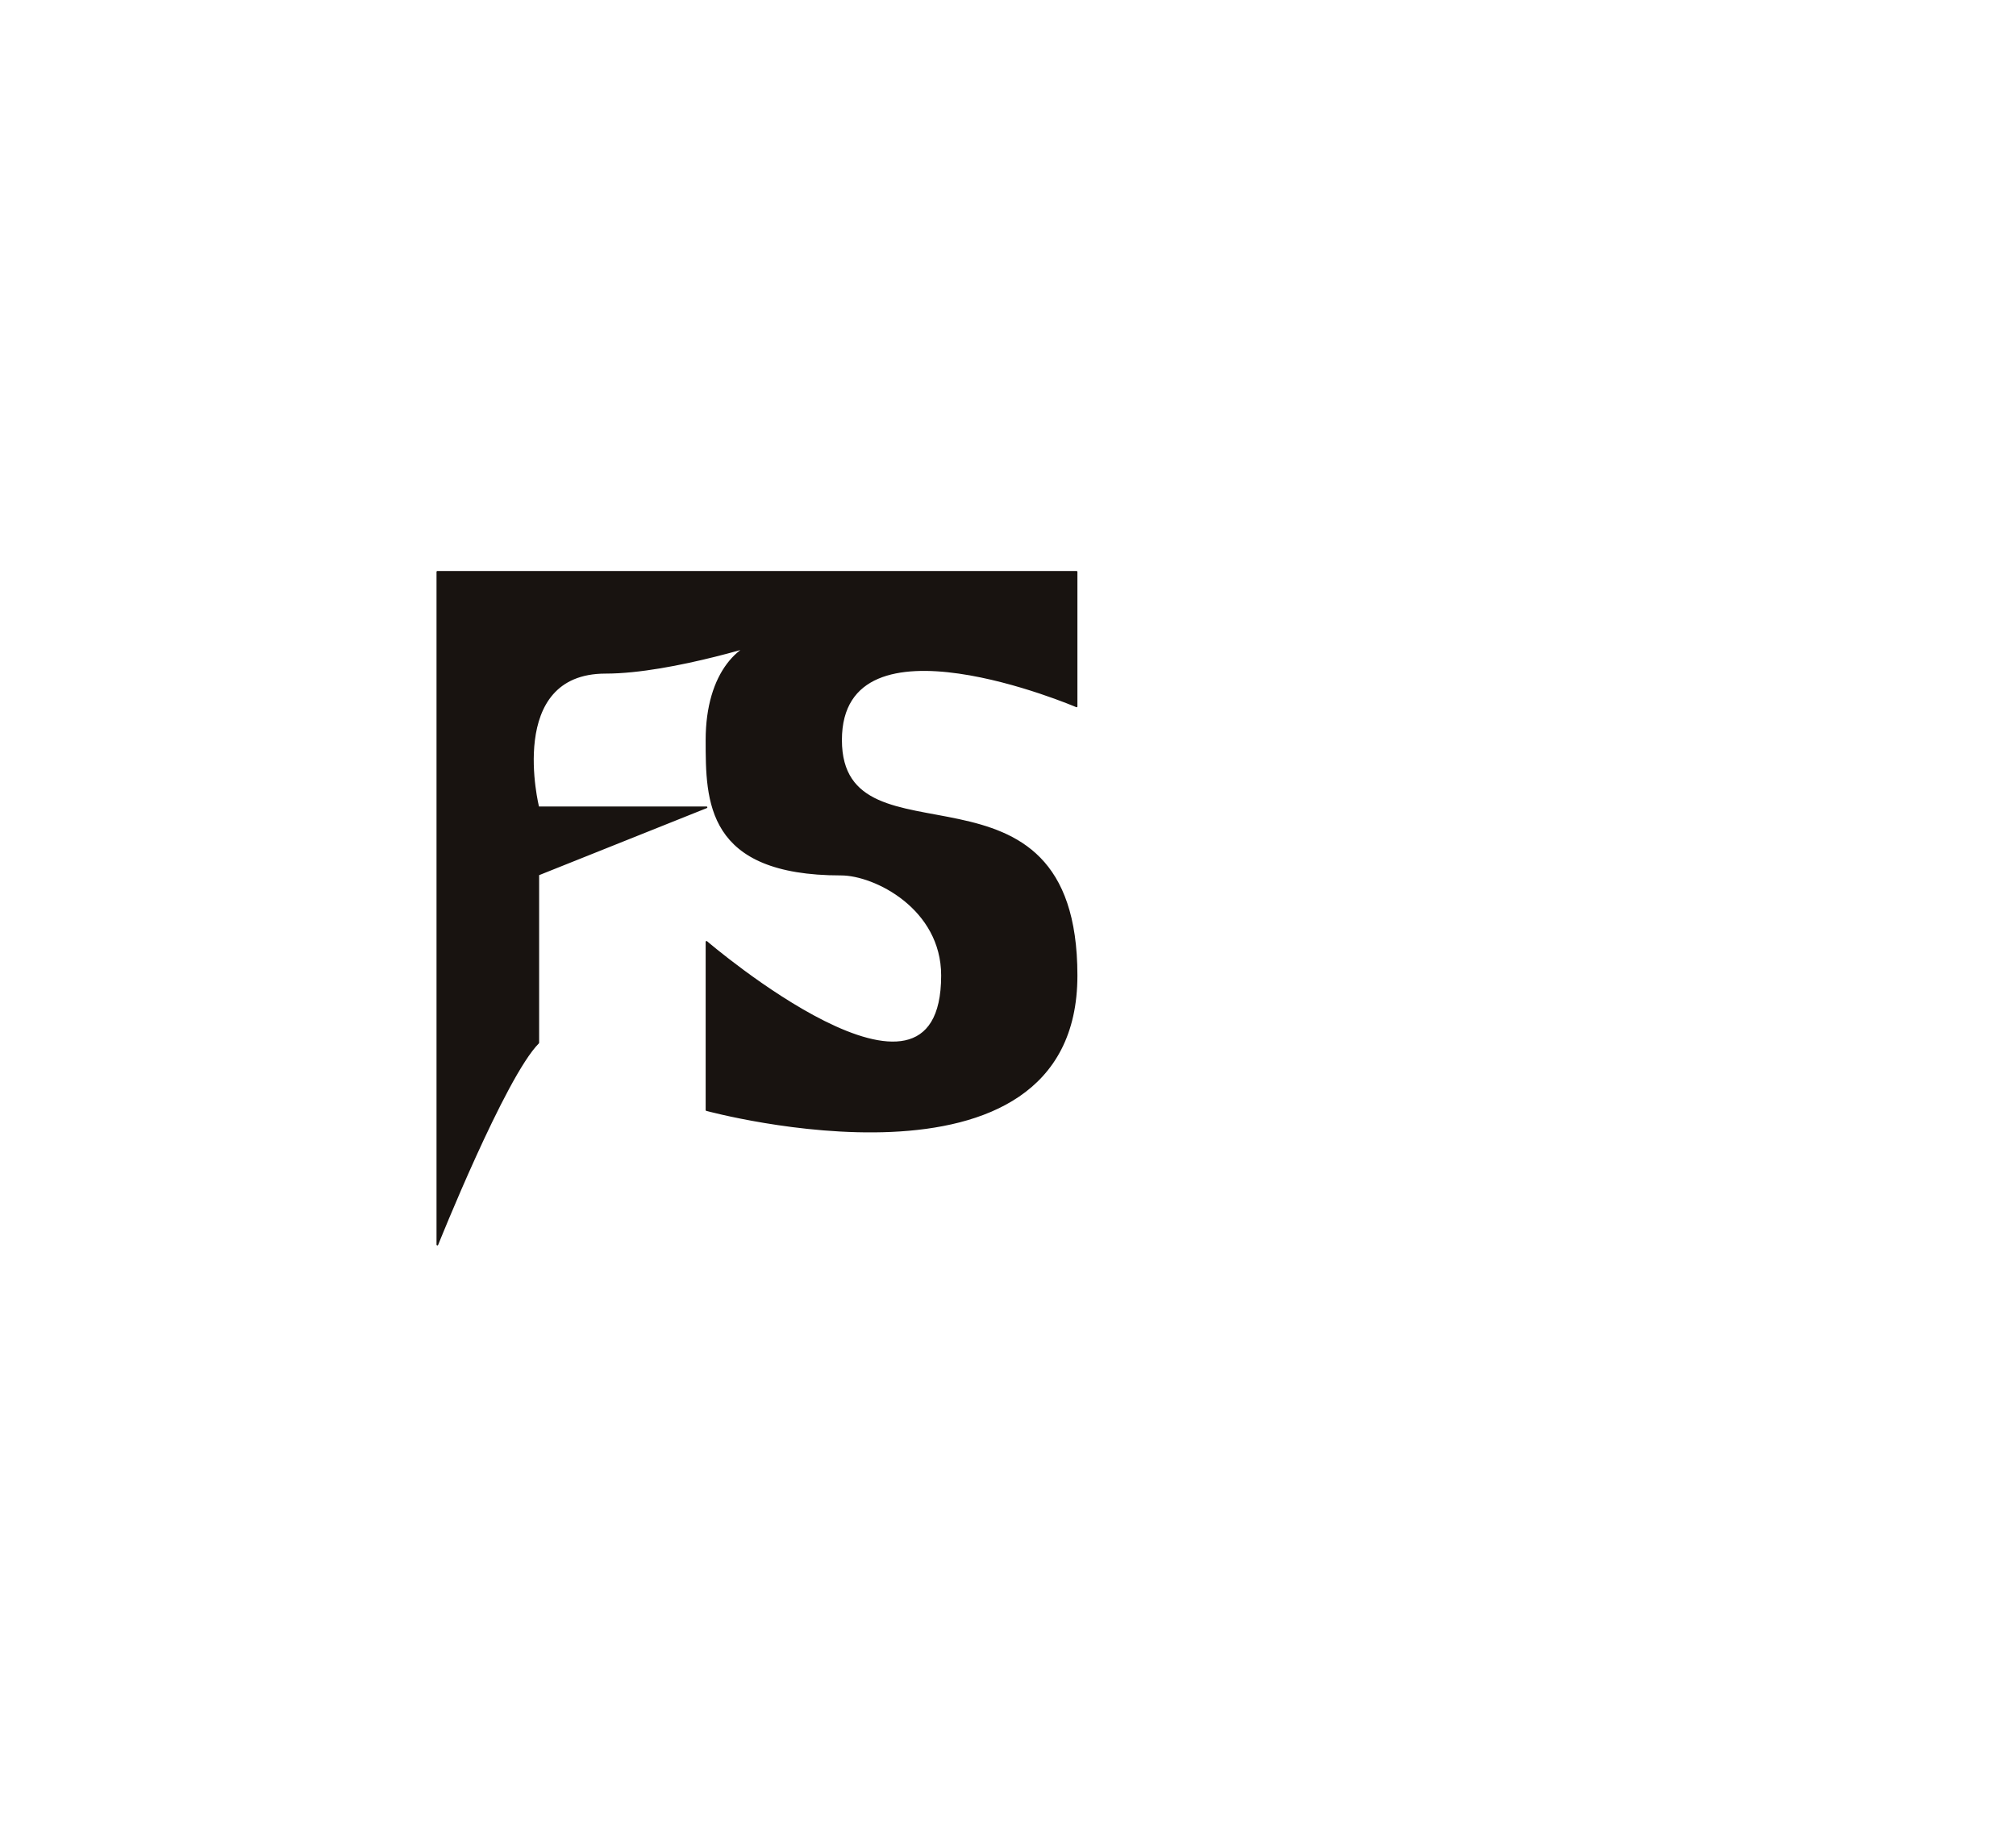 <?xml version="1.0" encoding="UTF-8" standalone="no"?>
<!DOCTYPE svg PUBLIC "-//W3C//DTD SVG 1.1//EN" "http://www.w3.org/Graphics/SVG/1.1/DTD/svg11.dtd">
<!-- Created with Vectornator (http://vectornator.io/) -->
<svg height="100%" stroke-miterlimit="10" style="fill-rule:nonzero;clip-rule:evenodd;stroke-linecap:round;stroke-linejoin:round;" version="1.1" viewBox="0 0 1198.47 1098.62" width="100%" xml:space="preserve" xmlns="http://www.w3.org/2000/svg" xmlns:vectornator="http://vectornator.io" xmlns:xlink="http://www.w3.org/1999/xlink">
<defs/>
<g id="Layer-1" vectornator:layerName="Layer 1">
<path d="M260 340L260 740C260 740 300 640 320 620L320 520L420 480L320 480C320 480 300 400 360 400C400 400 460 380 460 380C440 380 420 400 420 440C420 476.401 420 520 500 520C520 520 560 540 560 580C560 680 420 560 420 560L420 660C420 660 640 720 640 580C640 440 500 520 500 440C500 360 640 420 640 420L640 340L260 340Z" fill="#181310" fill-rule="nonzero" opacity="1" stroke="#181310" stroke-linecap="butt" stroke-linejoin="round" stroke-width="1" vectornator:blendMode="lighten" vectornator:layerName="Curve 1"/>
<path d="M400 560" fill="none" opacity="1" stroke="#181310" stroke-linecap="butt" stroke-linejoin="round" stroke-width="1" vectornator:blendMode="lighten" vectornator:layerName="Curve 2"/>
</g>
</svg>
